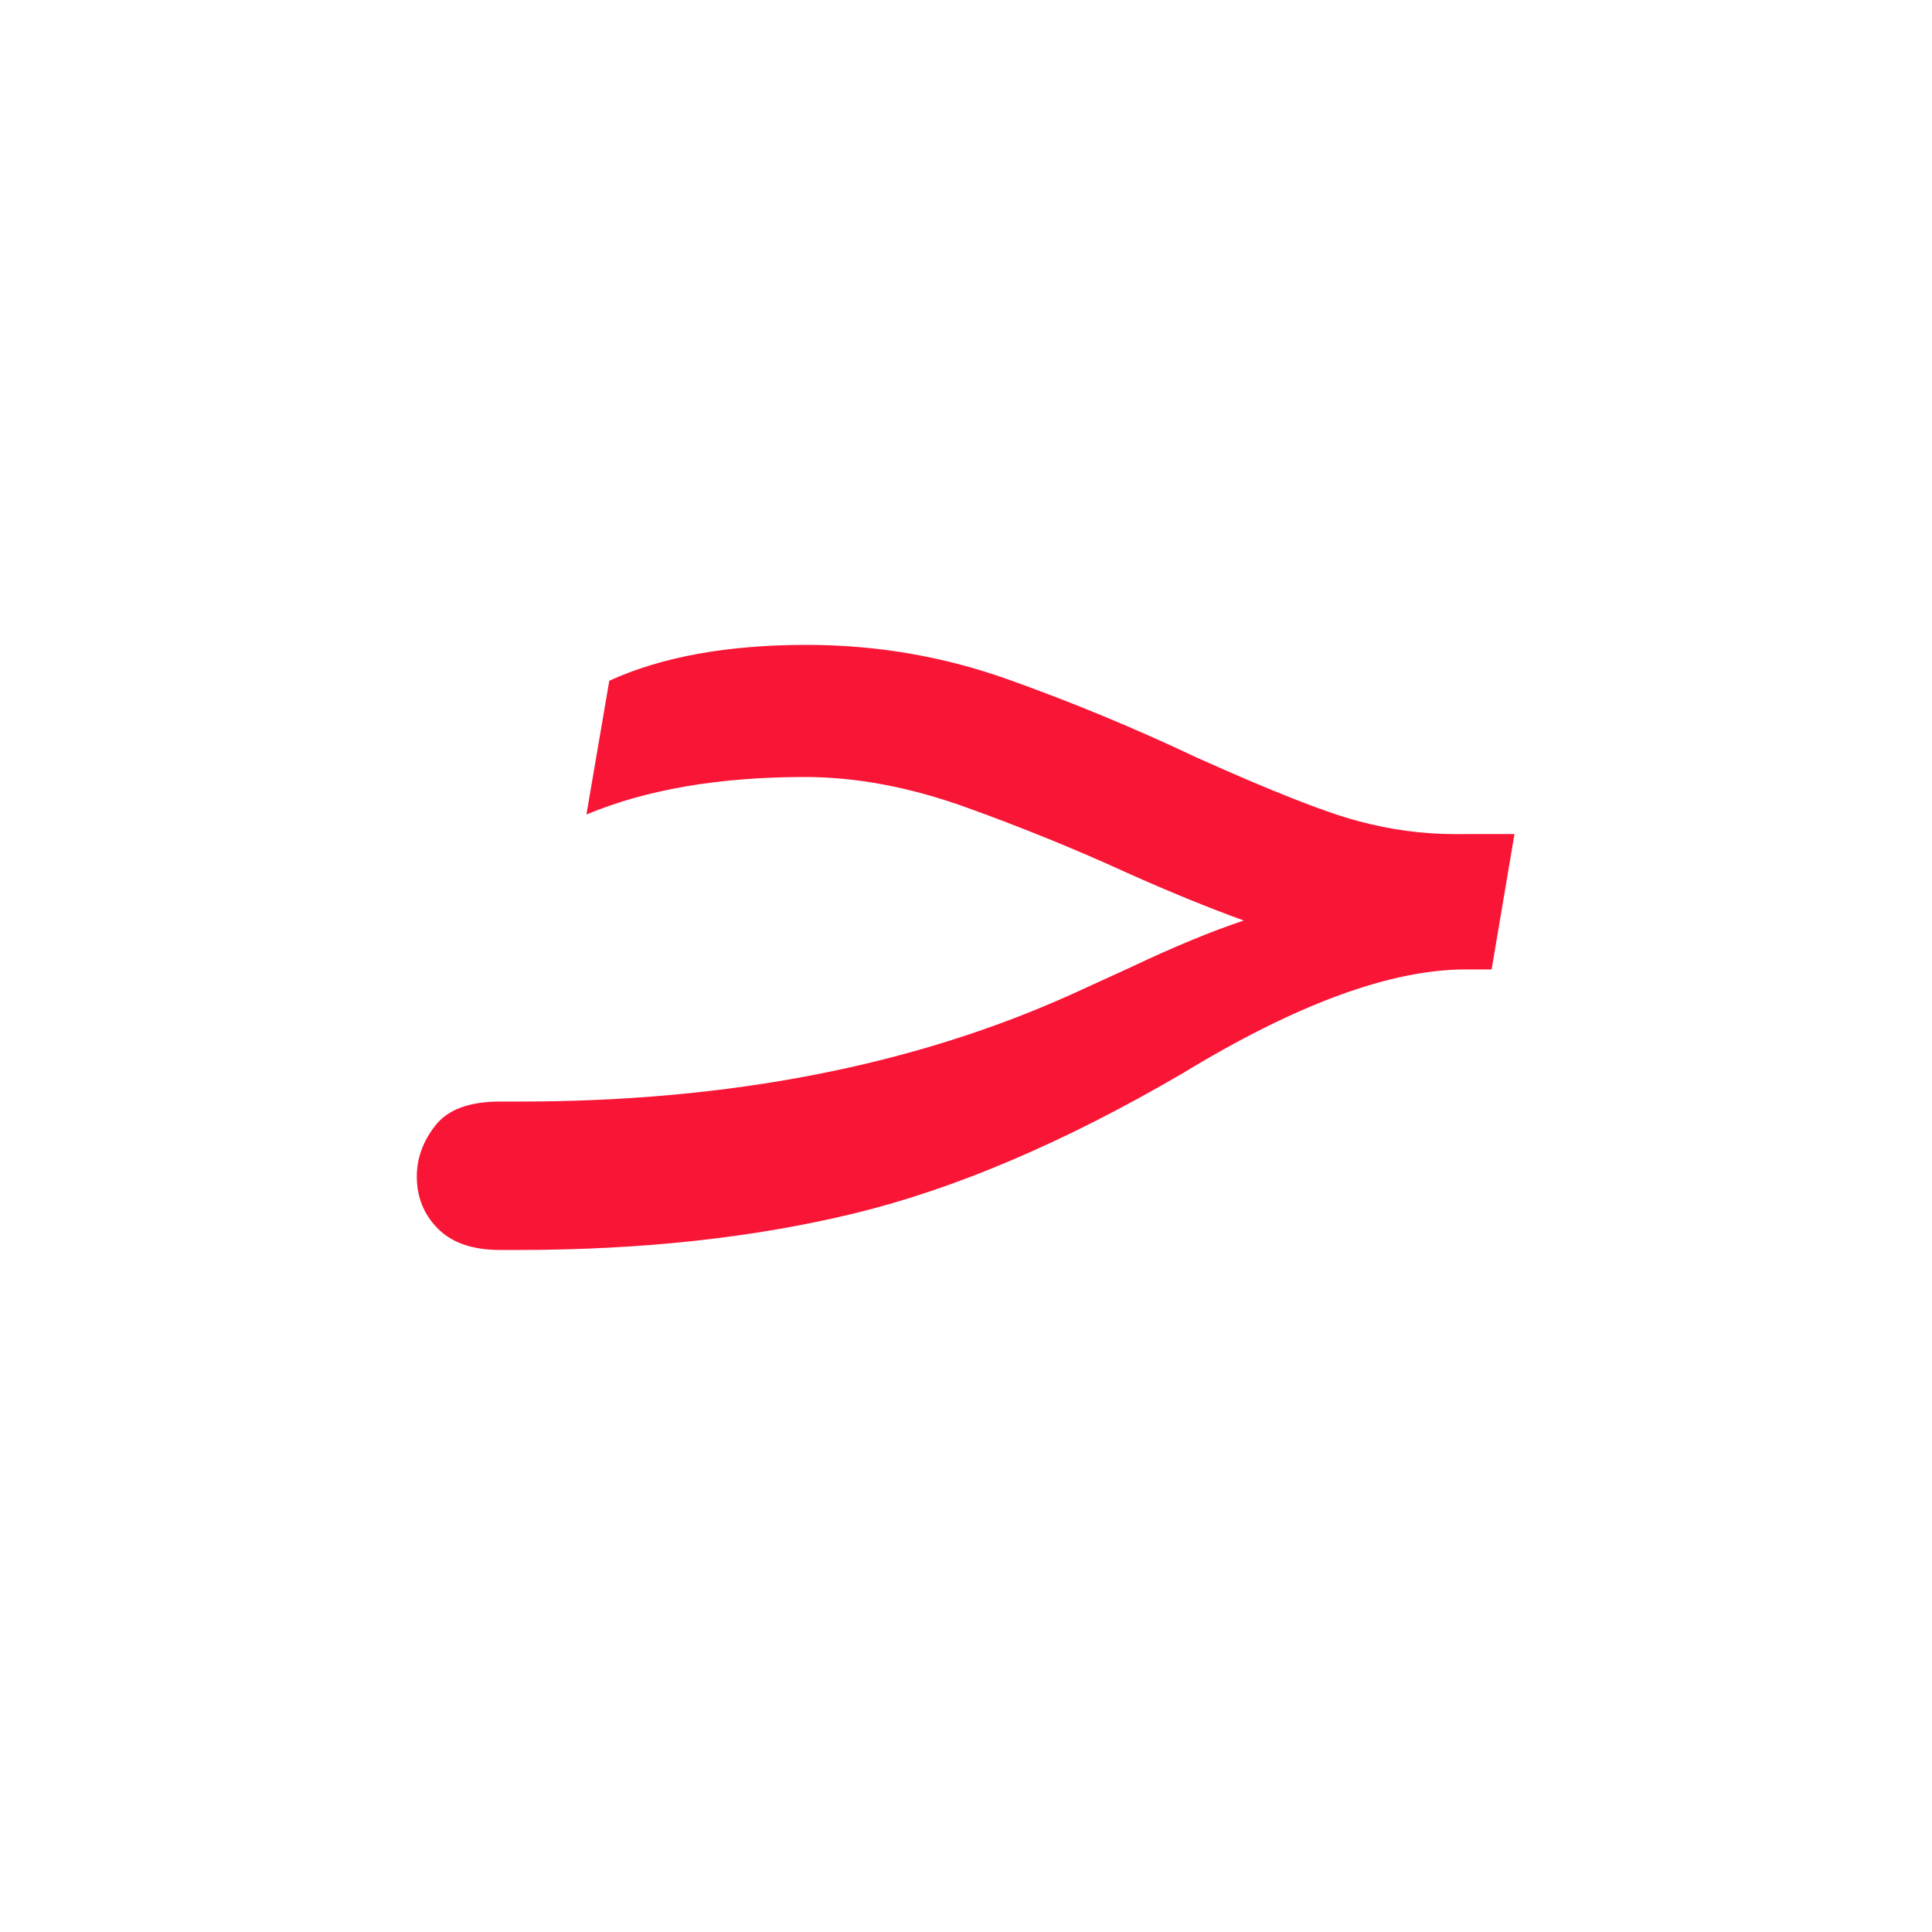 <?xml version="1.0" encoding="UTF-8" standalone="no"?>
<!-- Created with Inkscape (http://www.inkscape.org/) -->

<svg
   version="1.1"
   id="svg18"
   width="200"
   height="200"
   viewBox="0 0 200 200"
   sodipodi:docname="5_lf1.svg"
   inkscape:version="1.2.1 (9c6d41e410, 2022-07-14)"
   xmlns:inkscape="http://www.inkscape.org/namespaces/inkscape"
   xmlns:sodipodi="http://sodipodi.sourceforge.net/DTD/sodipodi-0.dtd"
   xmlns="http://www.w3.org/2000/svg"
   xmlns:svg="http://www.w3.org/2000/svg">
  <sodipodi:namedview
     id="namedview487"
     pagecolor="#ffffff"
     bordercolor="#000000"
     borderopacity="0.25"
     inkscape:showpageshadow="2"
     inkscape:pageopacity="0.0"
     inkscape:pagecheckerboard="0"
     inkscape:deskcolor="#d1d1d1"
     showgrid="false"
     inkscape:zoom="2.7780542"
     inkscape:cx="217.59835"
     inkscape:cy="91.790867"
     inkscape:window-width="1700"
     inkscape:window-height="1396"
     inkscape:window-x="8"
     inkscape:window-y="28"
     inkscape:window-maximized="1"
     inkscape:current-layer="svg18" />
  <defs
     id="defs22" />
  <g
     id="g496"
     transform="matrix(1.333,0,0,-1.333,-51.181,409.936)">
    <g
       id="g560"
       transform="translate(78.618,210.457)"
       clip-path="none">
      <path
         d="m 0,0 h -1.394 c -2.109,0 -3.714,0.548 -4.813,1.646 -1.097,1.097 -1.647,2.449 -1.647,4.054 0,1.434 0.488,2.764 1.458,3.989 0.971,1.224 2.639,1.837 5.002,1.837 h 1.52 c 16.296,0 30.609,2.787 42.938,8.36 l 4.433,2.027 c 3.377,1.602 6.333,2.827 8.867,3.672 -2.787,1.014 -5.785,2.237 -8.993,3.674 -4.054,1.856 -8.255,3.566 -12.602,5.129 -4.351,1.562 -8.508,2.343 -12.477,2.343 -6.671,0 -12.33,-0.971 -16.973,-2.913 l 1.774,10.387 c 4.053,1.856 9.161,2.786 15.326,2.786 5.403,0 10.596,-0.887 15.579,-2.659 4.981,-1.774 9.88,-3.801 14.692,-6.081 5.827,-2.618 10.006,-4.265 12.54,-4.939 2.534,-0.677 5.023,-1.014 7.473,-1.014 H 77.39 L 75.616,21.786 H 73.59 c -5.826,0 -13.173,-2.704 -22.039,-8.107 C 42.432,8.359 33.965,4.75 26.155,2.85 18.344,0.95 9.626,0 0,0"
         style="fill:#f91536;fill-opacity:1;fill-rule:nonzero;stroke:none"
         id="path562" />
    </g>
  </g>
</svg>
